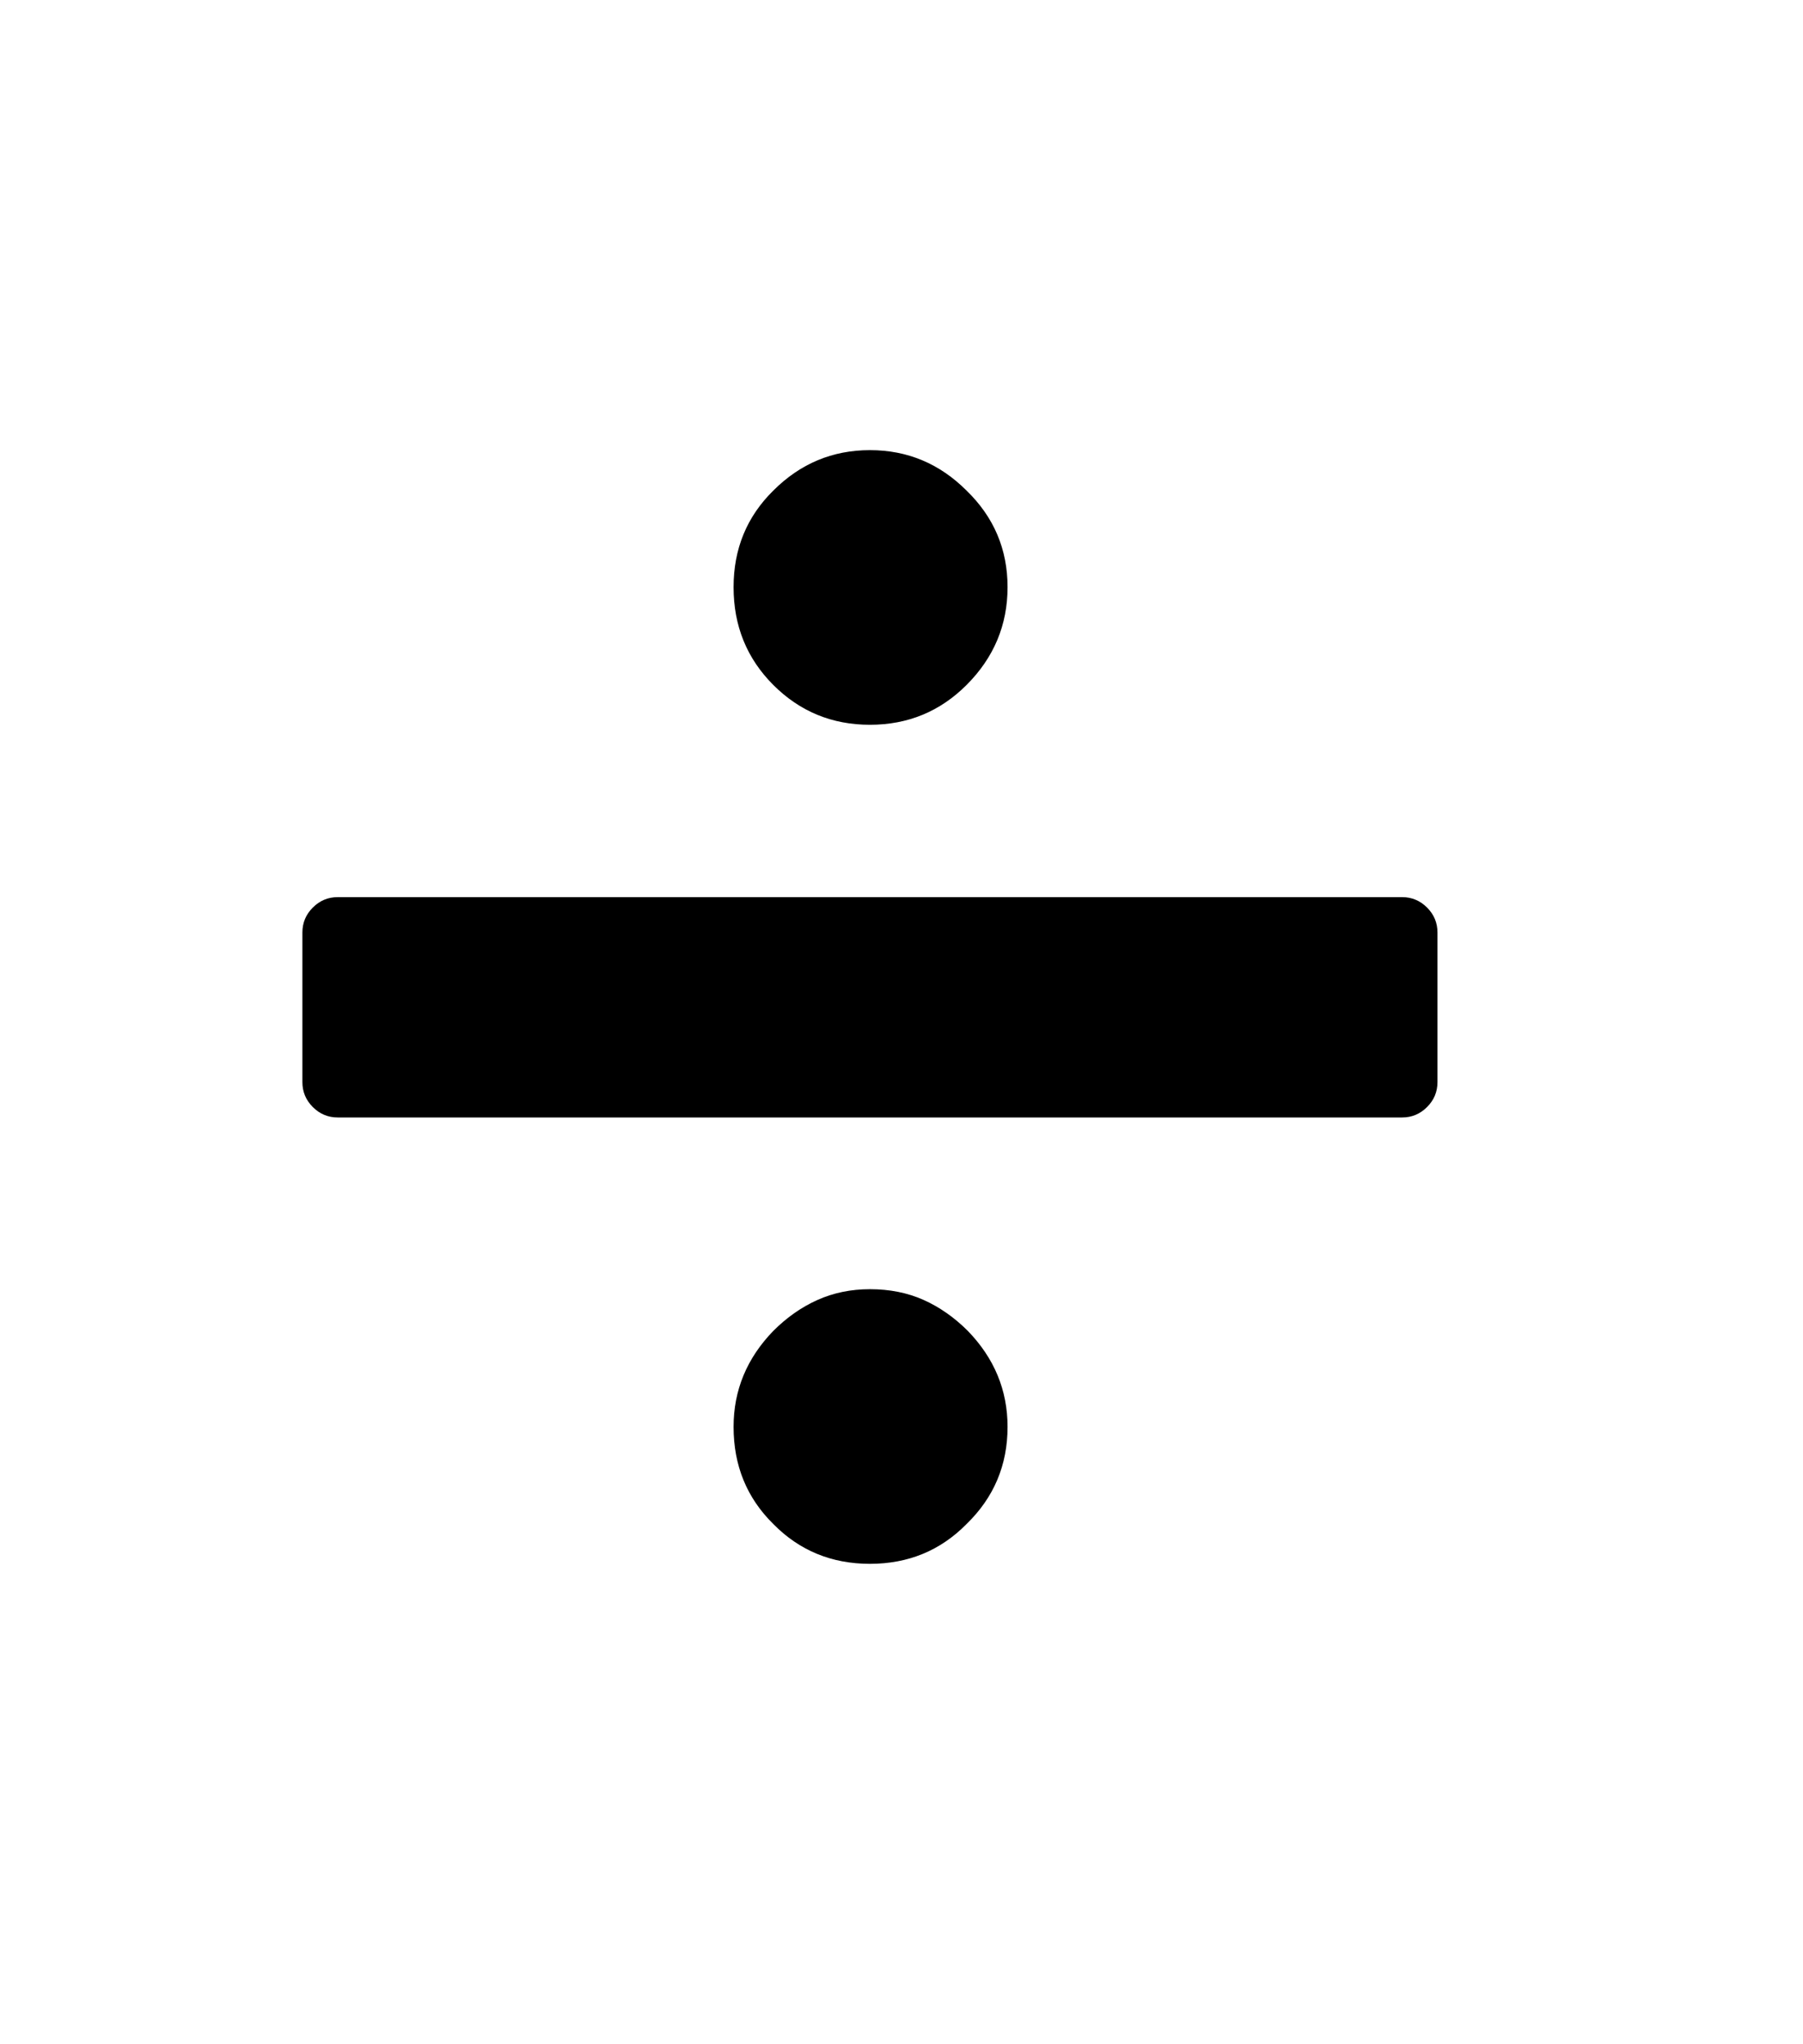 <svg xmlns="http://www.w3.org/2000/svg" xmlns:xlink="http://www.w3.org/1999/xlink" viewBox="0 0 357 404.75" version="1.1">
<defs>
<g>
<symbol overflow="visible" id="glyph0-0">
<path style="stroke:none;" d="M 102.125 -198.625 L 102.125 15.875 L 210.375 15.875 L 210.375 -198.625 Z M 84.375 33.625 L 84.375 -216.375 L 228.125 -216.375 L 228.125 33.625 Z M 84.375 33.625 "/>
</symbol>
<symbol overflow="visible" id="glyph0-1">
<path style="stroke:none;" d="M 50.875 -113.375 L 261.625 -113.375 C 263.539 -113.375 265.188 -112.688 266.562 -111.312 C 267.938 -109.938 268.625 -108.289 268.625 -106.375 L 268.625 -76.75 C 268.625 -74.832 267.938 -73.188 266.562 -71.812 C 265.188 -70.438 263.539 -69.75 261.625 -69.75 L 50.875 -69.75 C 48.957 -69.75 47.312 -70.438 45.938 -71.812 C 44.562 -73.188 43.875 -74.832 43.875 -76.75 L 43.875 -106.375 C 43.875 -108.289 44.562 -109.938 45.938 -111.312 C 47.312 -112.688 48.957 -113.375 50.875 -113.375 Z M 156.25 -35.75 C 160.164 -35.75 163.707 -35.039 166.875 -33.625 C 170.039 -32.207 172.957 -30.164 175.625 -27.5 C 180.875 -22.082 183.5 -15.75 183.5 -8.5 C 183.5 -0.914 180.789 5.5 175.375 10.75 C 170.207 16 163.832 18.625 156.25 18.625 C 148.664 18.625 142.289 16 137.125 10.75 C 131.875 5.582 129.25 -0.832 129.25 -8.5 C 129.25 -15.75 131.875 -22.082 137.125 -27.5 C 139.789 -30.164 142.707 -32.207 145.875 -33.625 C 149.039 -35.039 152.5 -35.75 156.25 -35.75 Z M 156.25 -147.5 C 148.75 -147.5 142.375 -150.125 137.125 -155.375 C 131.875 -160.625 129.25 -167.082 129.25 -174.75 C 129.25 -182.332 131.875 -188.707 137.125 -193.875 C 142.457 -199.207 148.832 -201.875 156.25 -201.875 C 163.664 -201.875 170.039 -199.207 175.375 -193.875 C 180.789 -188.625 183.5 -182.25 183.5 -174.75 C 183.5 -167.25 180.789 -160.789 175.375 -155.375 C 170.125 -150.125 163.75 -147.5 156.25 -147.5 Z M 156.25 -147.5 "/>
</symbol>
</g>
</defs>
<g id="surface1">
<rect x="0" y="0" width="357" height="404.75" style="fill:rgb(100%,100%,100%);fill-opacity:1;stroke:none;"/>
<g style="fill:rgb(0%,0%,0%);fill-opacity:1;">
  <use xlink:href="#glyph0-1" x="16" y="291"/>
</g>
</g>
</svg>
